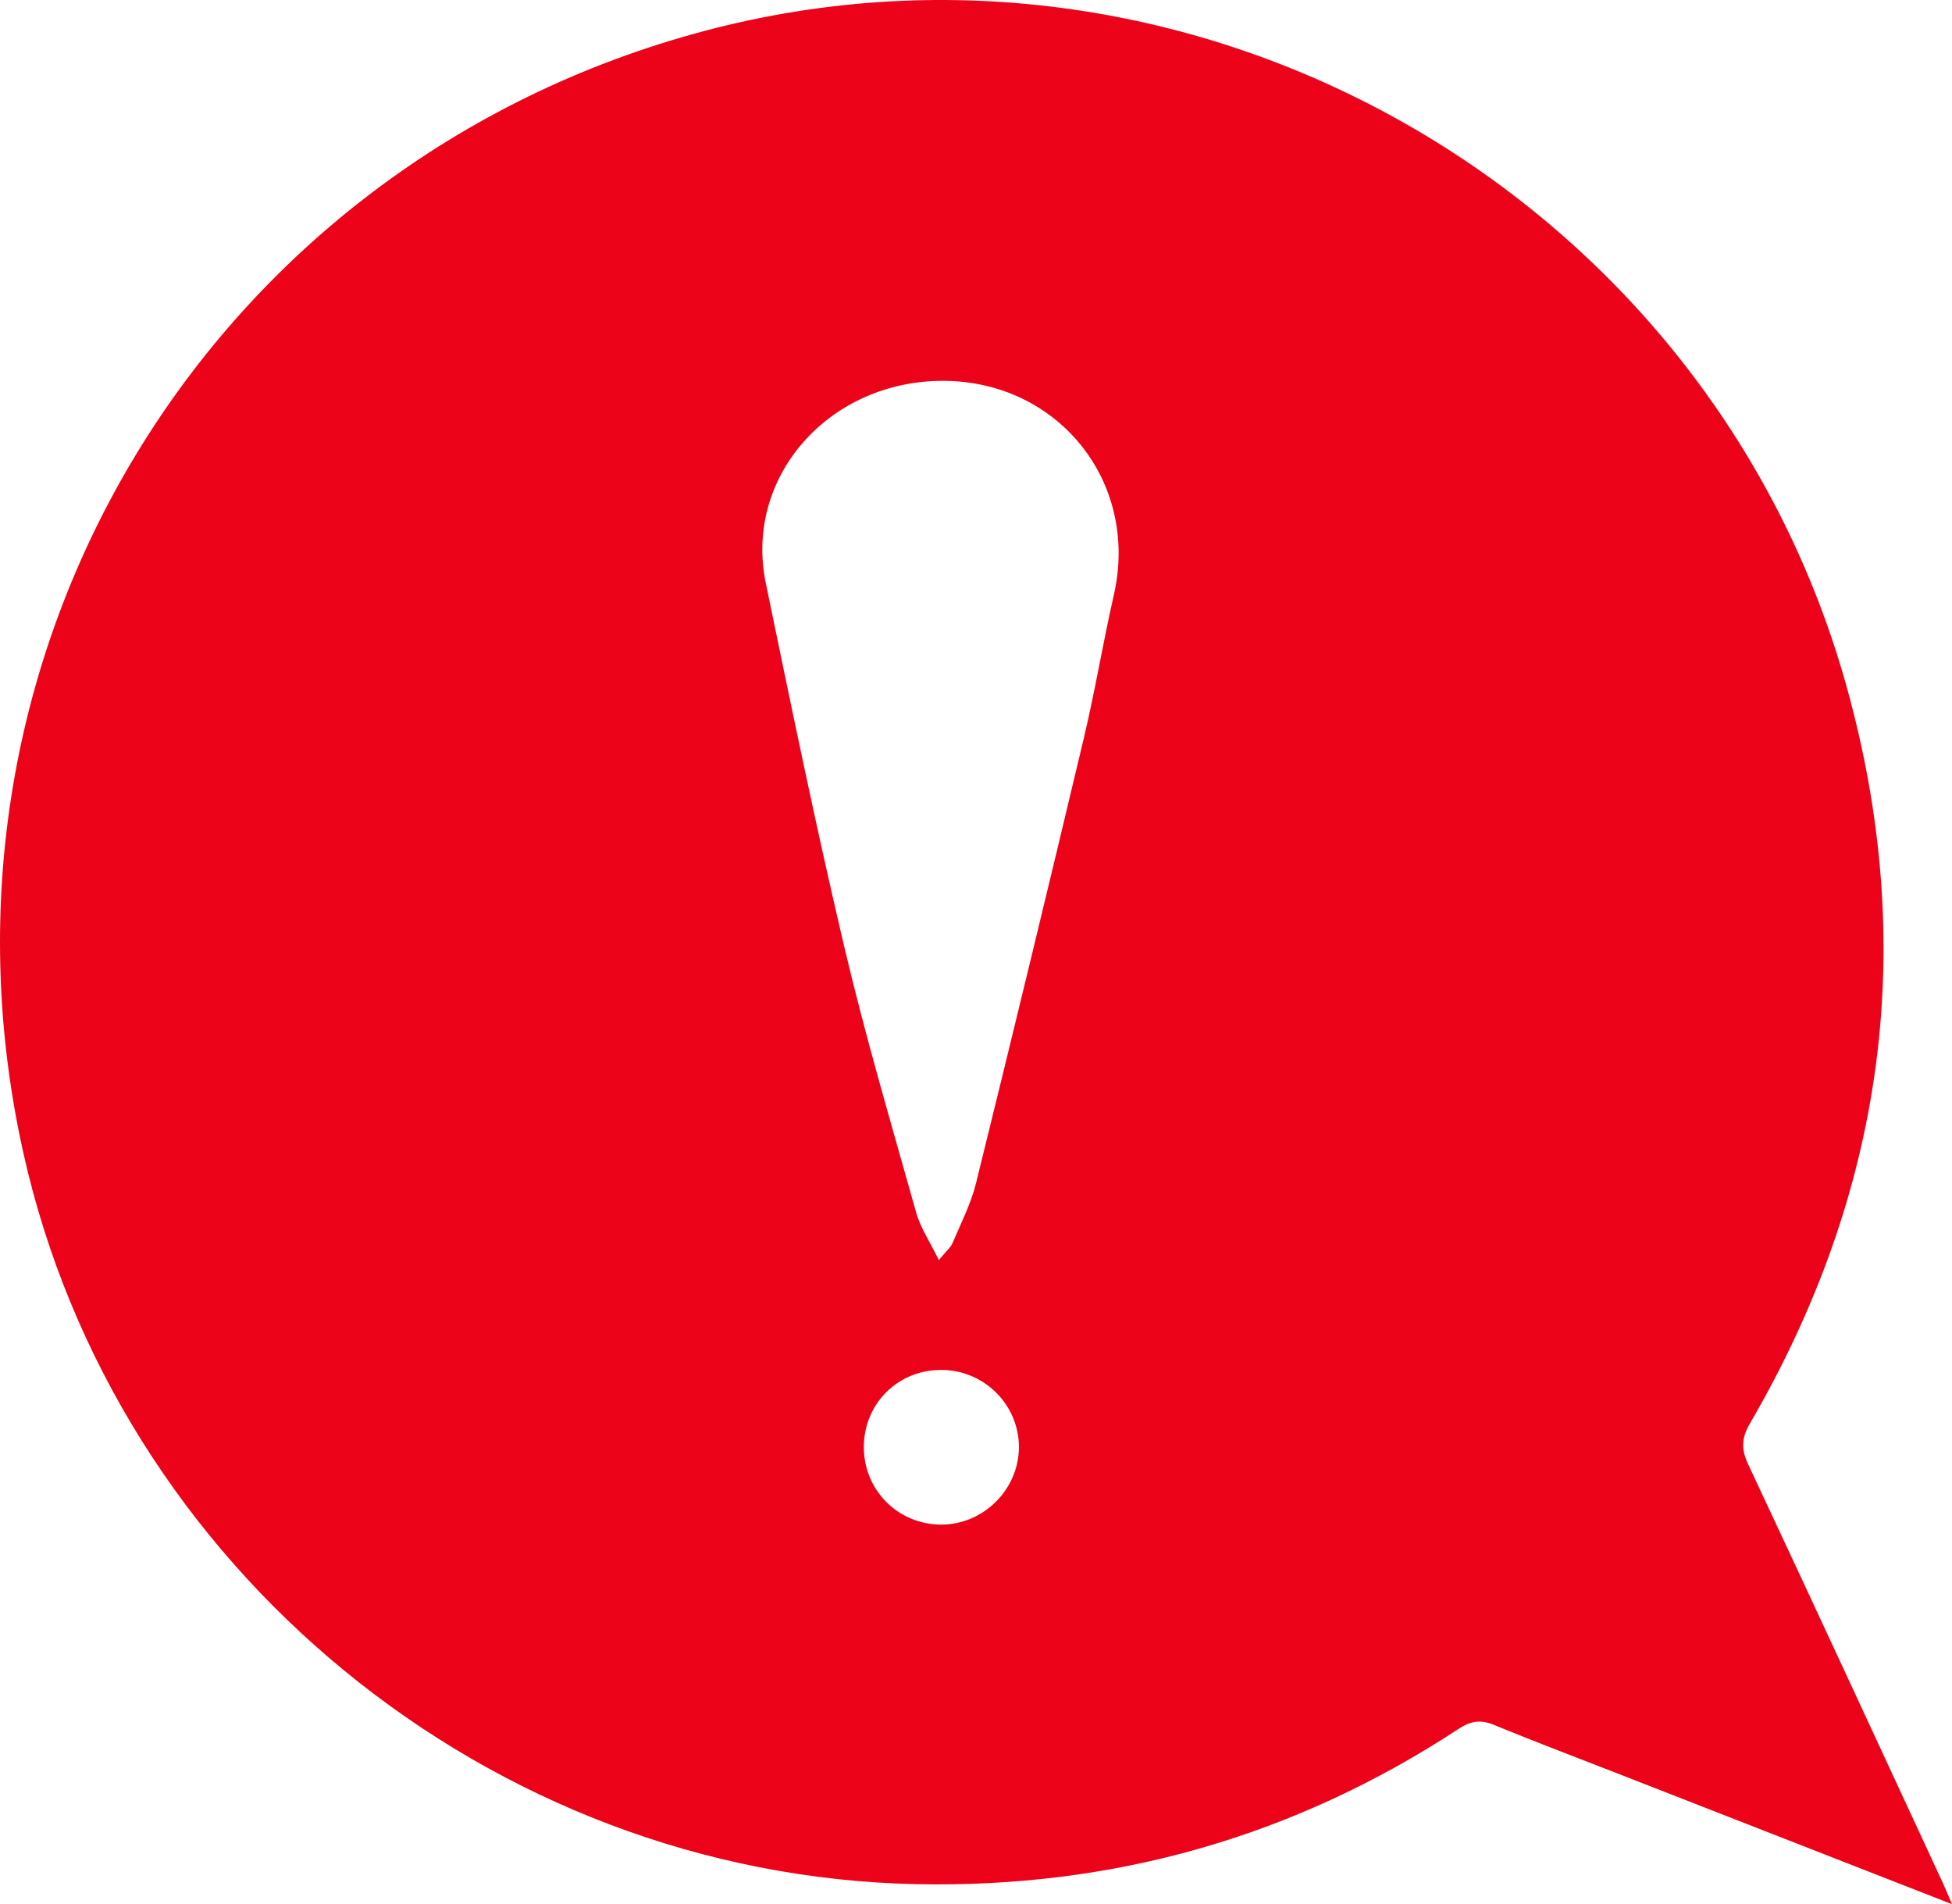 <svg version="1.1" id="图层_1" x="0px" y="0px" width="195px" height="190.182px" viewBox="0 0 195 190.182" enable-background="new 0 0 195 190.182" xml:space="preserve" xmlns="http://www.w3.org/2000/svg" xmlns:xlink="http://www.w3.org/1999/xlink" xmlns:xml="http://www.w3.org/XML/1998/namespace">
  <path fill="#EC031A" d="M195,190.182c-11.381-4.447-22.258-8.698-33.135-12.947c-4.207-1.643-8.435-3.234-12.609-4.955
	c-1.347-0.555-2.324-0.409-3.55,0.395c-16.438,10.788-34.517,15.911-54.169,15.507c-42.56-0.875-79.993-31.55-89.223-73.116
	C-8.766,65.171,20.931,16.267,70.299,3.11c49.043-13.07,100.452,16.26,114.157,65.408c7.196,25.805,3.87,50.455-9.636,73.642
	c-0.866,1.486-0.881,2.594-0.175,4.101c6.514,13.892,12.954,27.819,19.412,41.737C194.321,188.563,194.553,189.143,195,190.182z
	 M93.787,125.853c0.765-0.931,1.185-1.262,1.367-1.694c0.832-1.977,1.838-3.923,2.348-5.987
	c3.659-14.809,7.249-29.635,10.776-44.475c1.126-4.738,1.917-9.555,2.998-14.305c2.591-11.389-5.77-21.611-17.532-21.35
	c-11.192,0.248-19.398,9.759-17.246,20.182c2.507,12.138,5.004,24.284,7.845,36.346c2.1,8.916,4.702,17.714,7.182,26.537
	C91.951,122.625,92.887,124,93.787,125.853z M86.295,144.532c0.001,4.263,3.35,7.668,7.612,7.739c4.269,0.071,7.88-3.478,7.88-7.745
	c0-4.202-3.435-7.653-7.67-7.704C89.743,136.768,86.293,140.168,86.295,144.532z" class="color c1"/>
</svg>